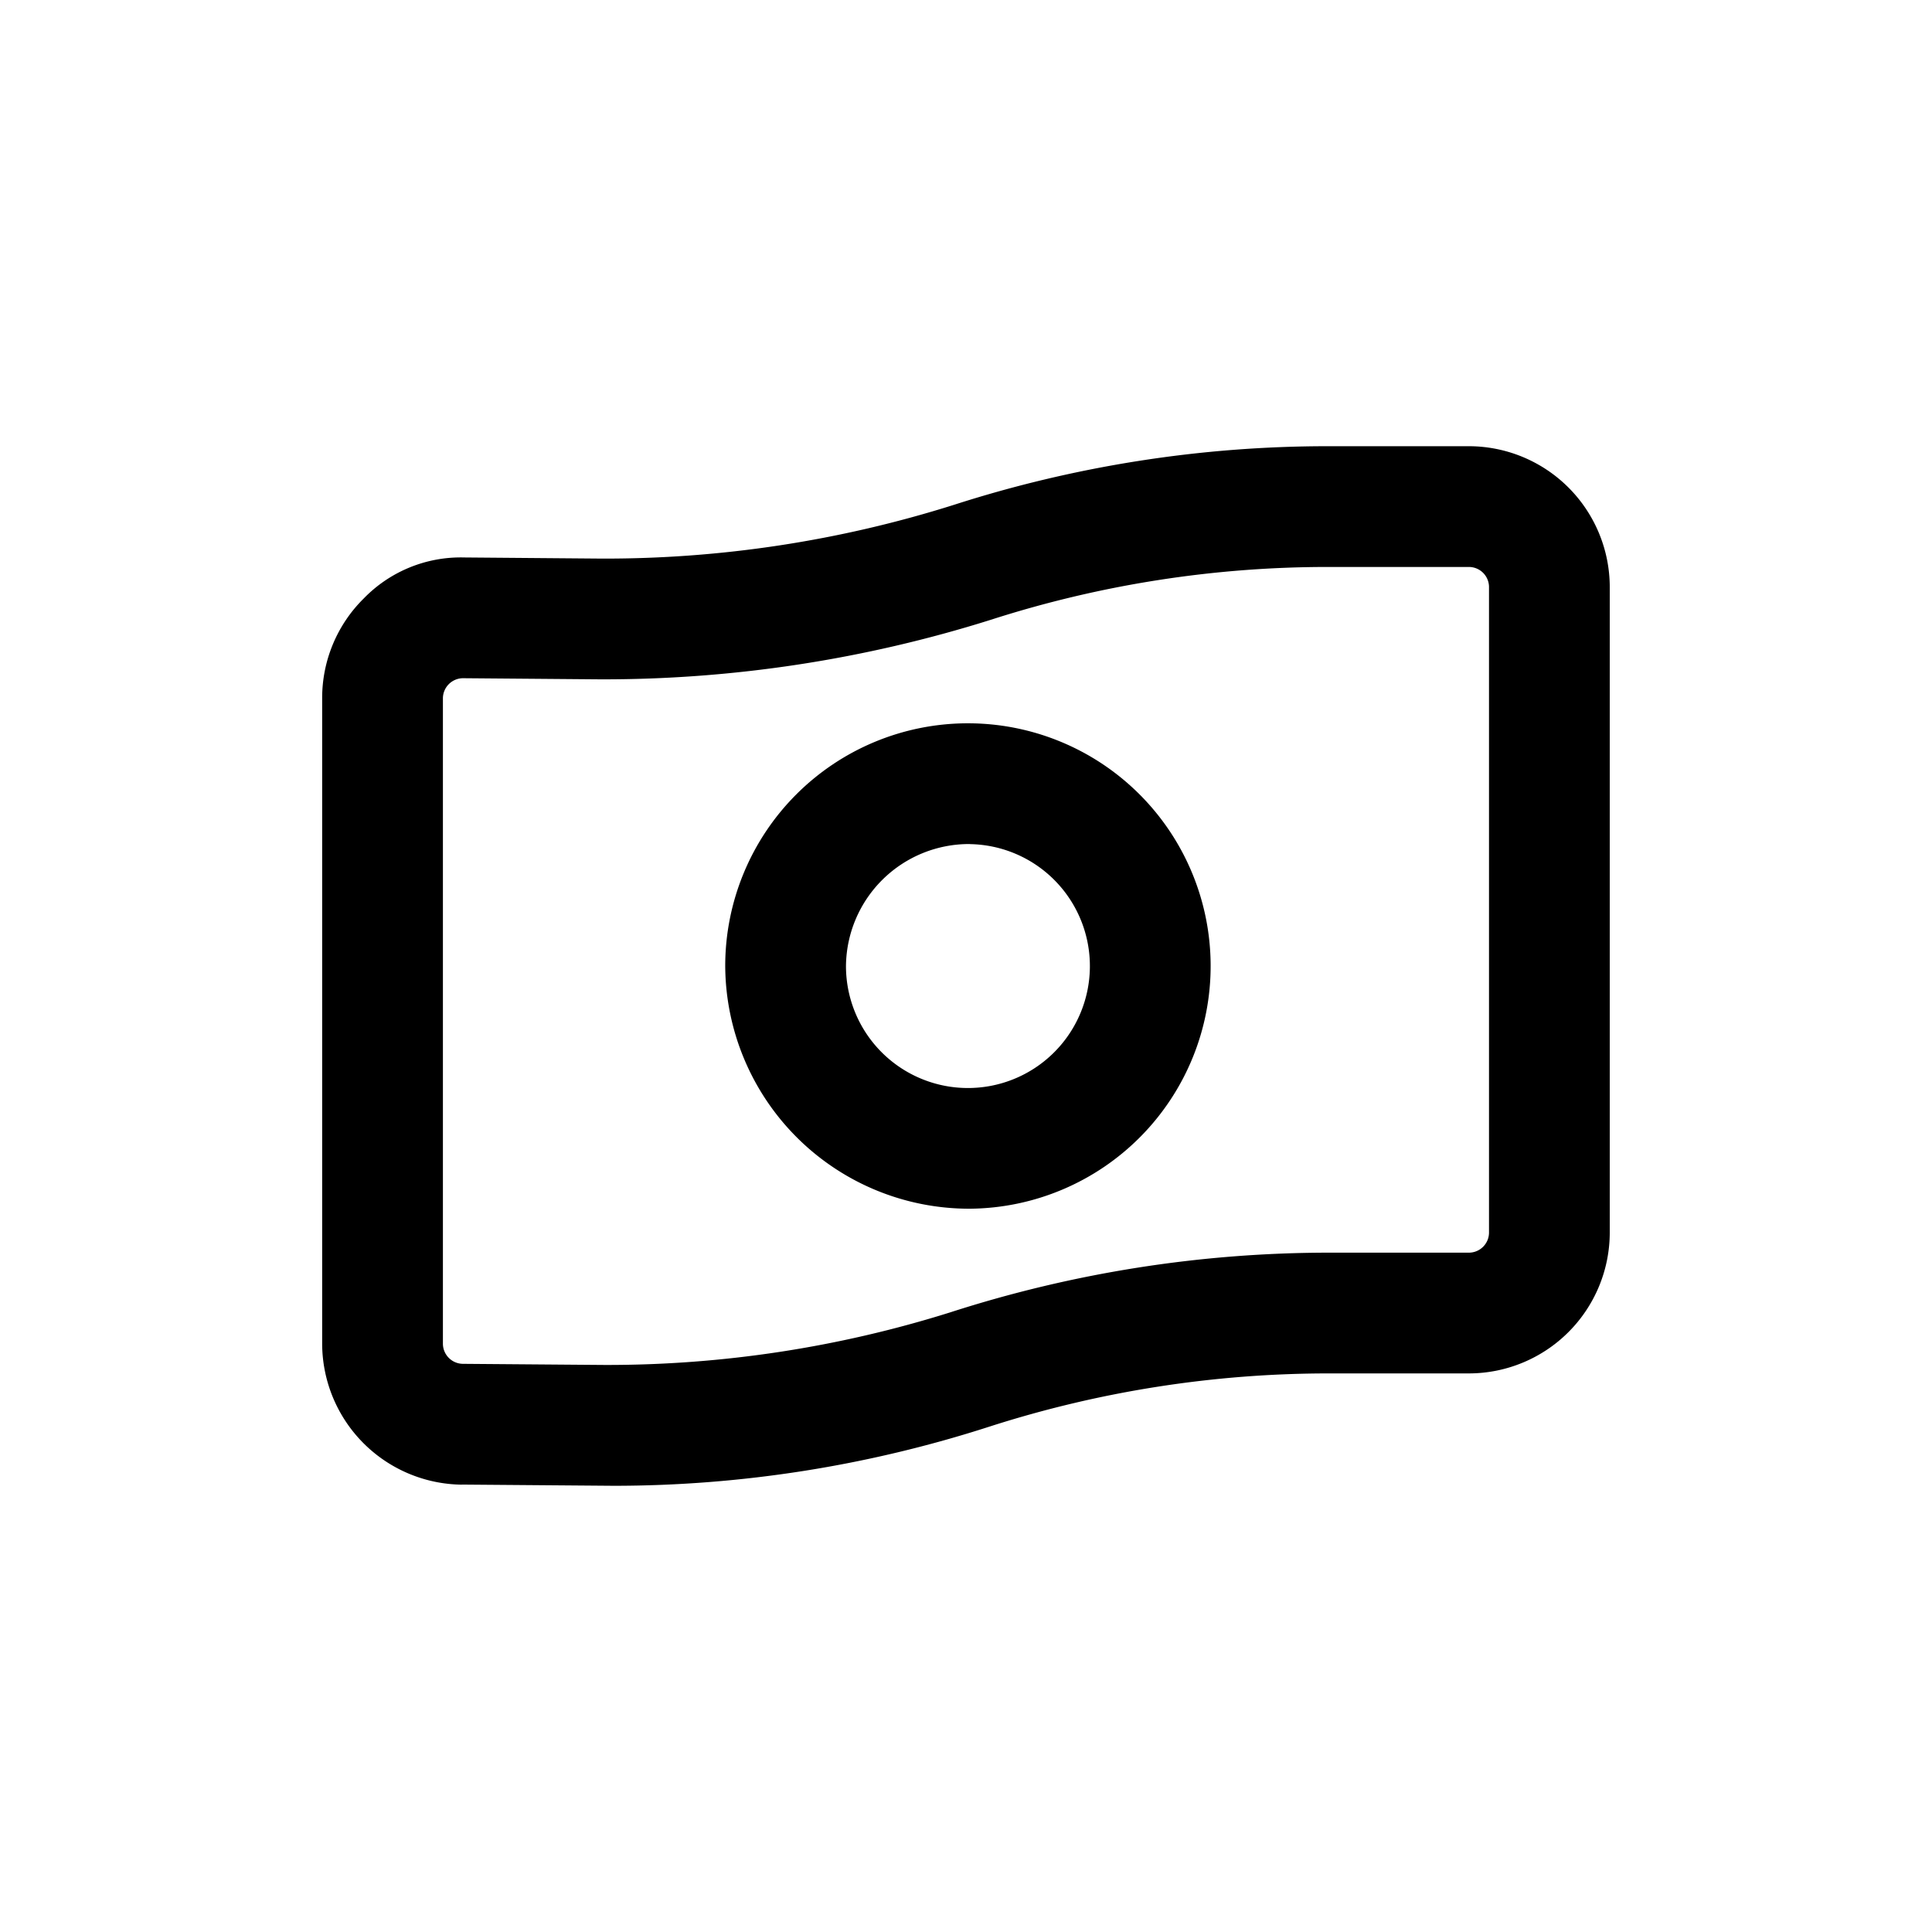 <svg id="icons" xmlns="http://www.w3.org/2000/svg" viewBox="0 0 24 24"><title>04-05-money-3-m</title><rect id="canvas" width="24" height="24" style="fill:none"/><path d="M5.738,18.442l1.764.014c.042,0,.084.001.126.001a15.198,15.198,0,0,0,4.66-.734,13.788,13.788,0,0,1,4.226-.662h1.733a1.752,1.752,0,0,0,1.75-1.75V7.293a1.752,1.752,0,0,0-1.75-1.75H16.492a15.156,15.156,0,0,0-4.641.728,14.398,14.398,0,0,1-4.383.668L5.766,6.925A1.678,1.678,0,0,0,4.519,7.434a1.736,1.736,0,0,0-.517,1.241v8.018a1.756,1.756,0,0,0,1.735,1.75Zm-.236-1.75V8.675a.251.251,0,0,1,.25-.25h.002l1.702.014a16.031,16.031,0,0,0,4.853-.74A13.668,13.668,0,0,1,16.492,7.043h1.755a.25.25,0,0,1,.25.25v8.018a.25.25,0,0,1-.25.25h-1.733a15.338,15.338,0,0,0-4.708.741,14.223,14.223,0,0,1-4.292.654L5.751,16.942A.251.251,0,0,1,5.502,16.692Z"/><path d="M12.05,15.015A3.015,3.015,0,1,0,9.009,12,3.031,3.031,0,0,0,12.05,15.015Zm0-4.529A1.515,1.515,0,1,1,10.509,12,1.53,1.53,0,0,1,12.05,10.485Z"/></svg>